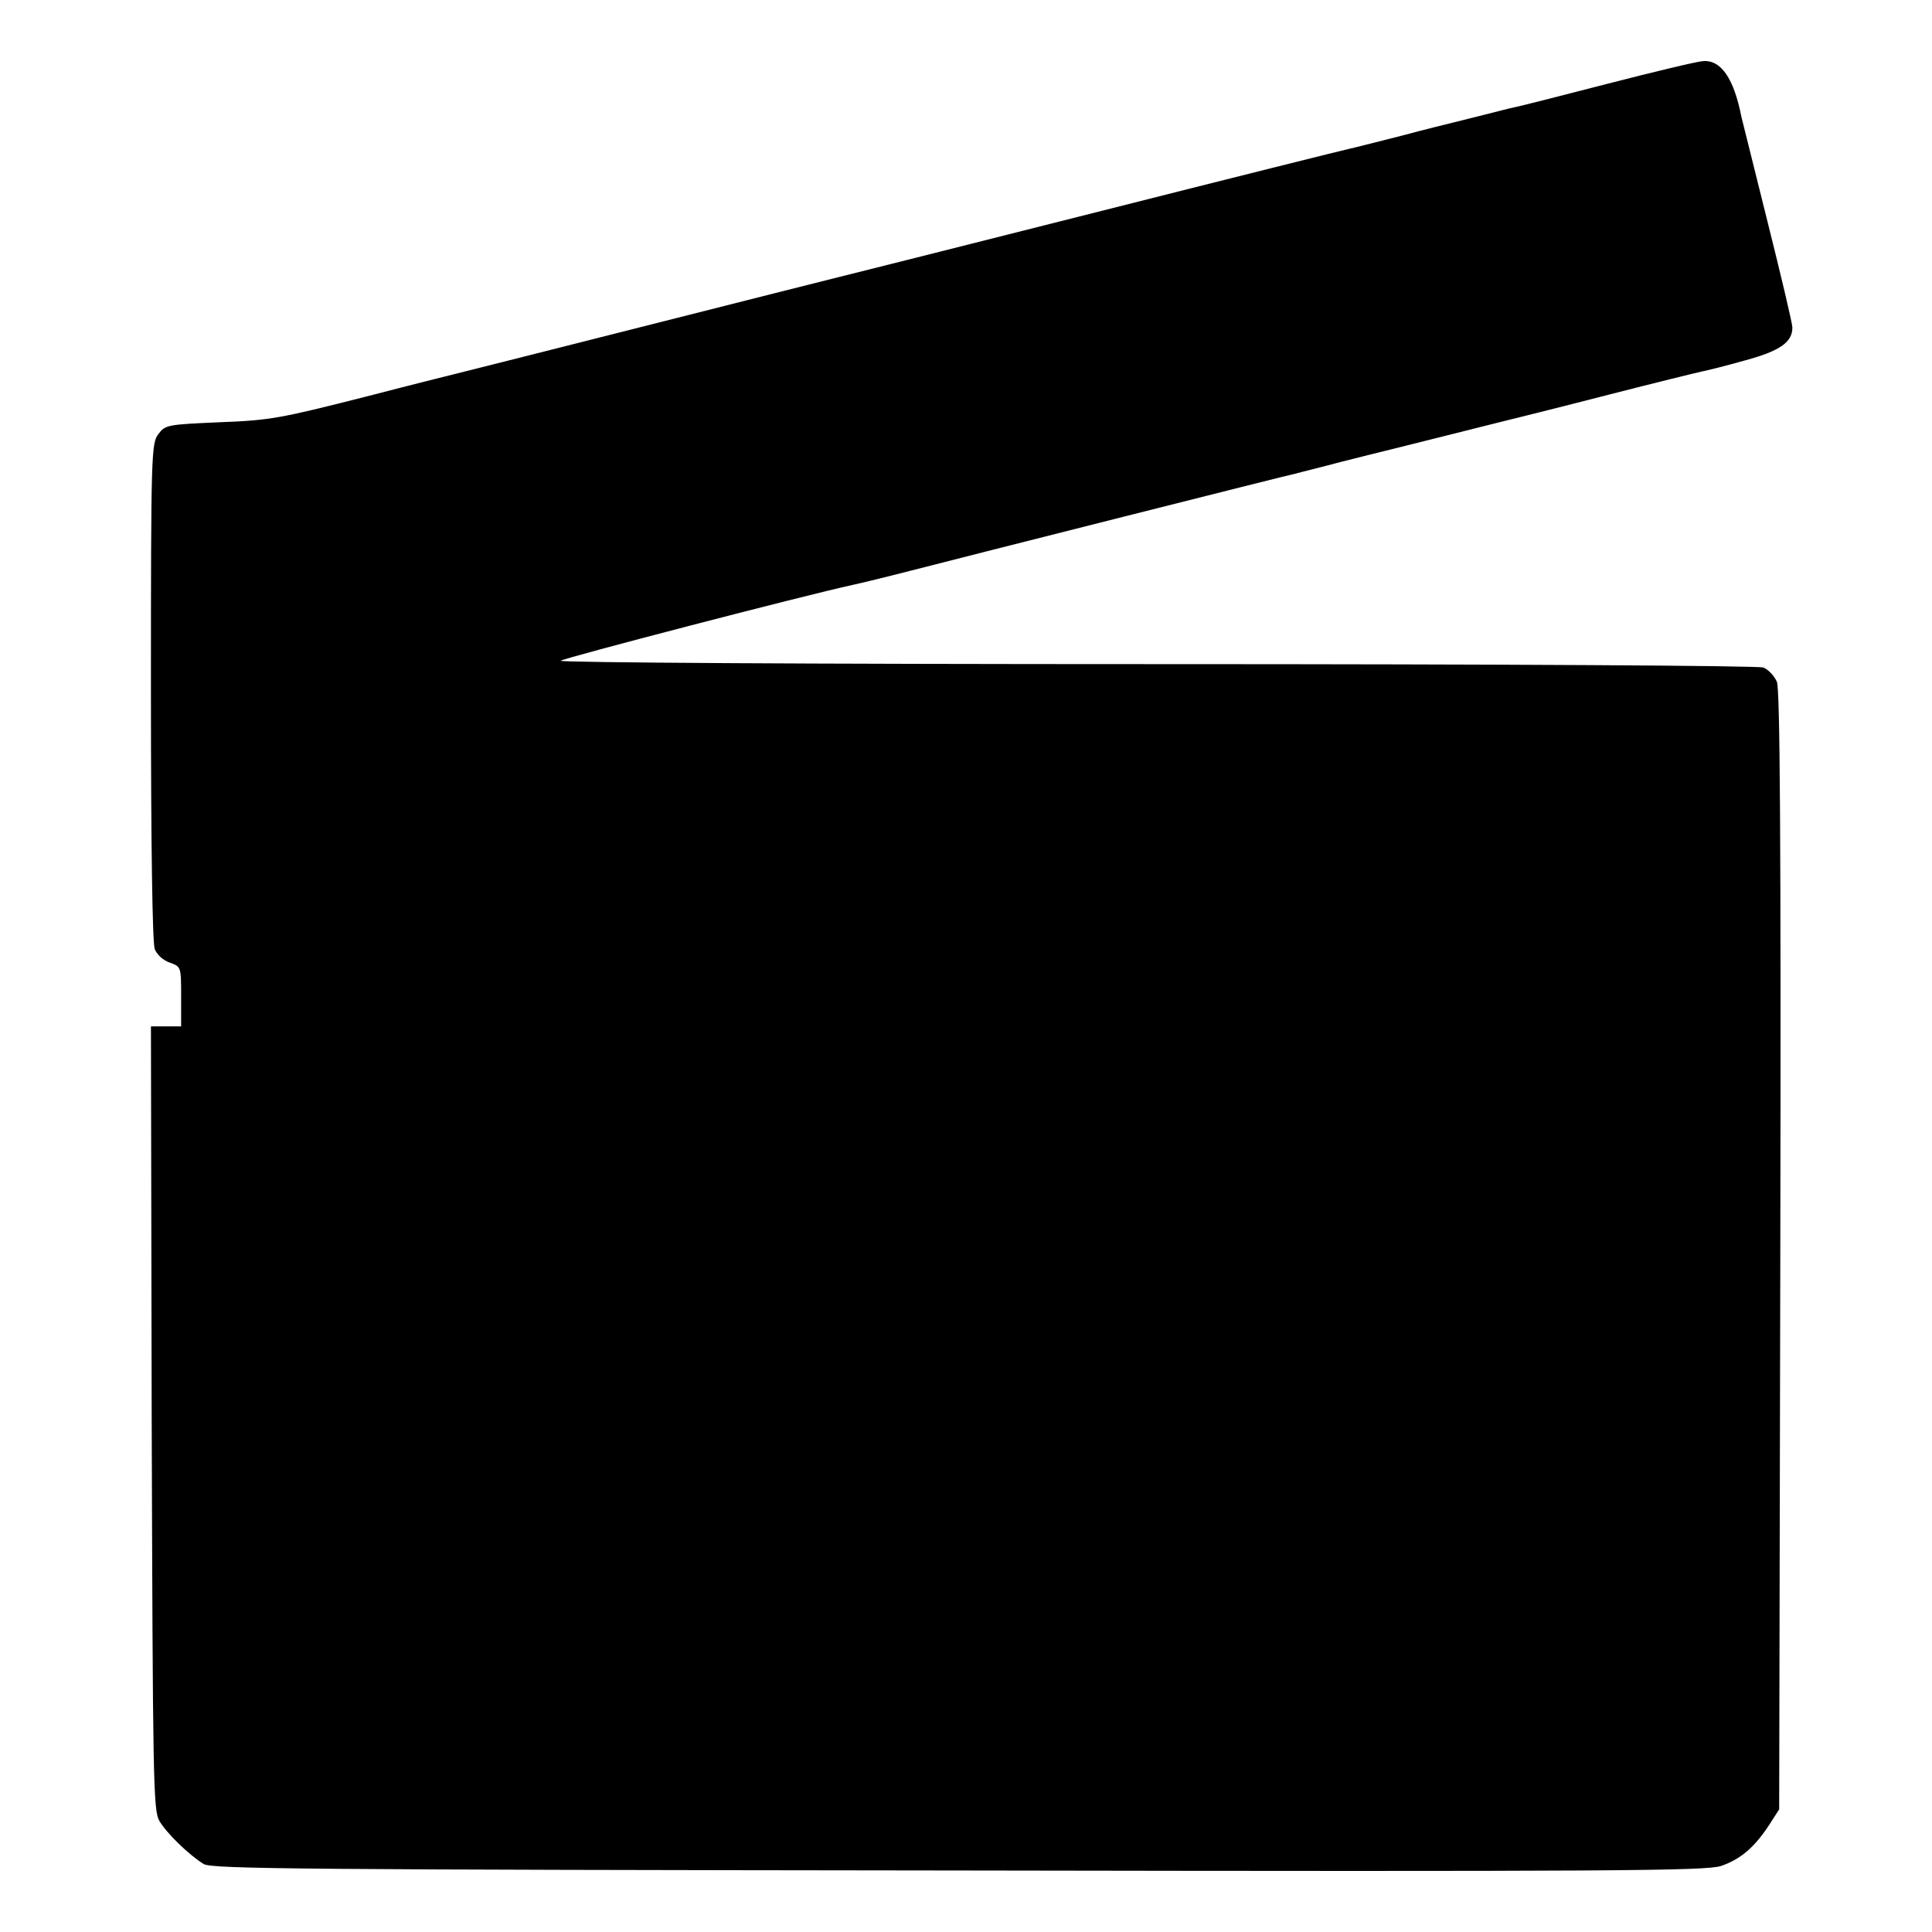 <?xml version="1.0" standalone="no"?>
<!DOCTYPE svg PUBLIC "-//W3C//DTD SVG 20010904//EN"
 "http://www.w3.org/TR/2001/REC-SVG-20010904/DTD/svg10.dtd">
<svg version="1.0" xmlns="http://www.w3.org/2000/svg"
 width="512pt" height="512pt" viewBox="0 0 512 512"
 preserveAspectRatio="xMidYMid meet">
<g transform="translate(0,512) scale(0.1,-0.1)"
fill="#000000" stroke="none">
<path d="M4260 4898 c-124 -32 -234 -60 -245 -62 -11 -2 -49 -12 -85 -21 -36
-9 -72 -18 -80 -20 -8 -2 -70 -17 -137 -35 -67 -17 -130 -33 -140 -35 -10 -2
-315 -78 -678 -170 -363 -92 -667 -168 -675 -170 -8 -2 -231 -58 -495 -125
-264 -67 -487 -123 -495 -125 -8 -2 -125 -31 -260 -66 -228 -58 -255 -63 -388
-68 -138 -6 -144 -7 -162 -31 -19 -24 -20 -50 -20 -682 0 -412 4 -666 10 -683
6 -15 22 -30 40 -36 30 -11 30 -11 30 -90 l0 -79 -40 0 -40 0 2 -1037 c3 -955
4 -1040 20 -1068 19 -33 79 -91 118 -115 22 -13 266 -15 2001 -17 1745 -3
1981 -1 2020 12 52 18 88 49 127 108 l27 42 3 1480 c2 1116 -1 1487 -9 1508
-7 16 -23 33 -36 38 -14 5 -674 9 -1611 9 -912 0 -1582 4 -1576 9 7 7 645 173
774 201 19 4 89 21 155 38 66 17 318 81 560 142 242 61 448 113 459 115 10 3
64 16 120 31 55 14 108 27 116 29 8 2 89 22 180 45 91 23 172 43 180 45 8 2
113 28 233 59 121 31 231 58 245 61 15 3 68 16 117 30 92 25 125 48 125 87 0
11 -30 137 -66 281 -36 144 -67 269 -69 277 -20 102 -54 152 -102 148 -16 -1
-129 -28 -253 -60z"/>
</g>
</svg>
